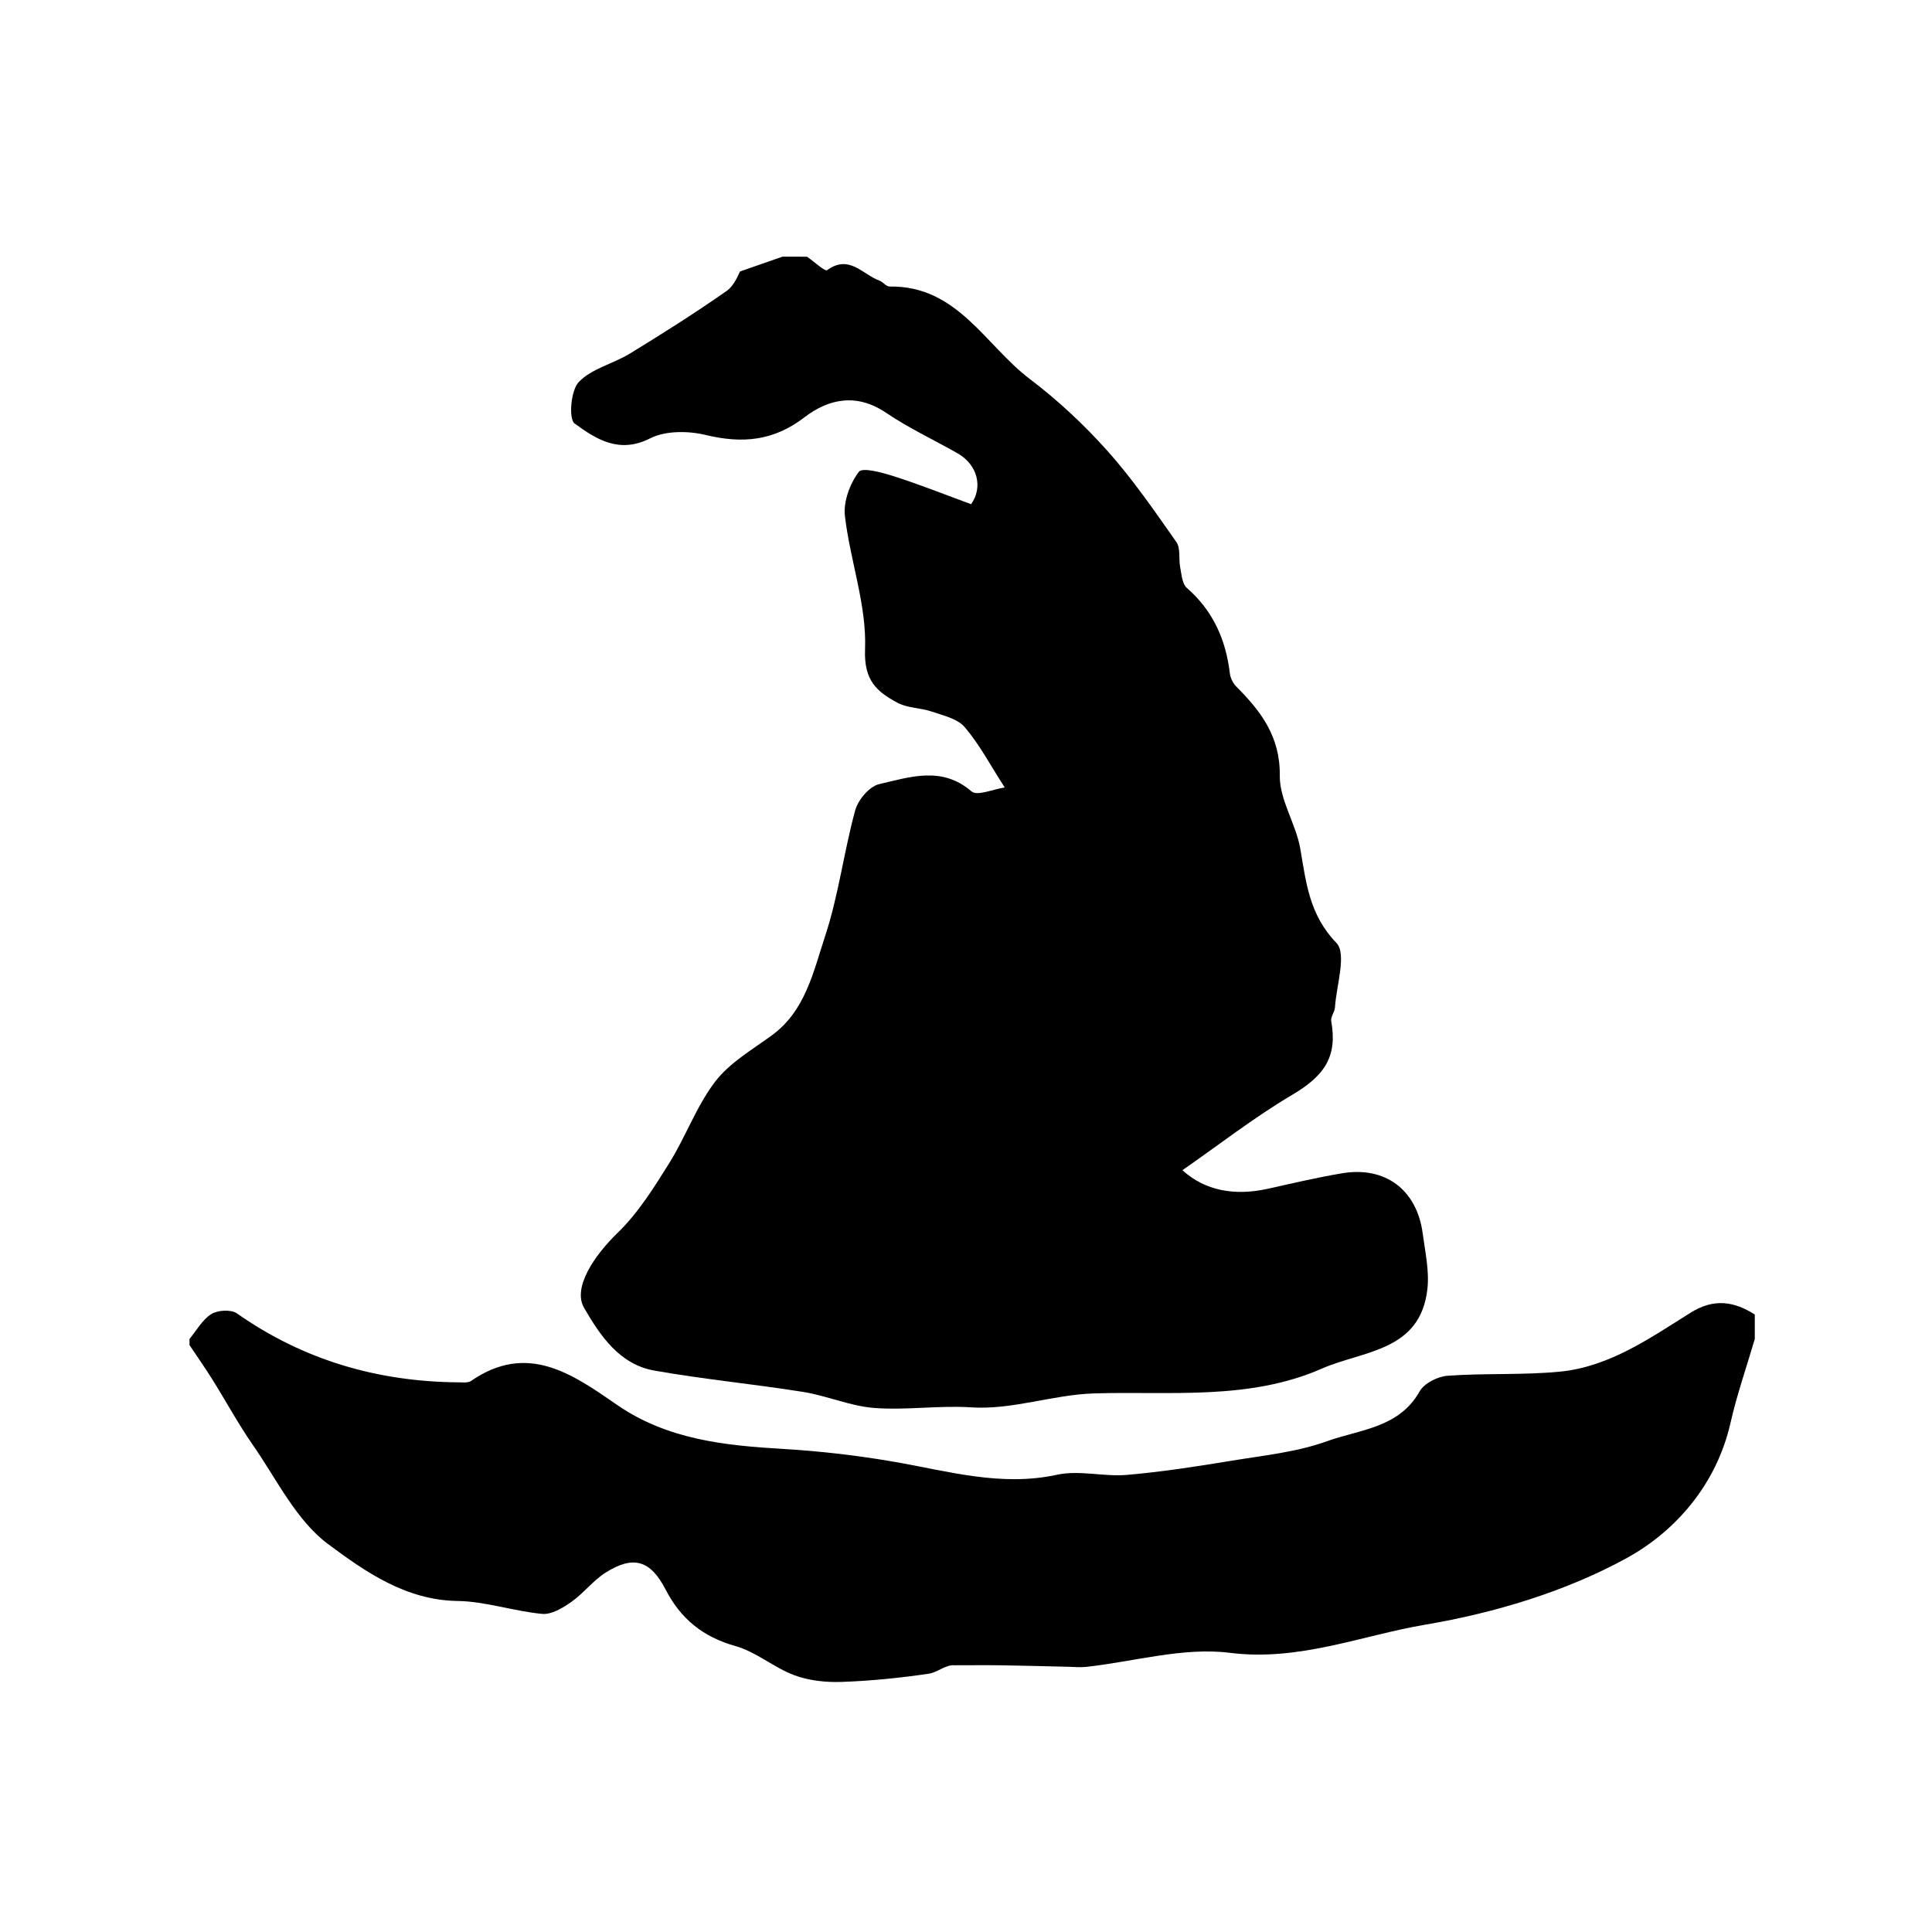 <?xml version="1.0" encoding="utf-8"?>
<!-- Generator: Adobe Illustrator 16.0.0, SVG Export Plug-In . SVG Version: 6.00 Build 0)  -->
<!DOCTYPE svg PUBLIC "-//W3C//DTD SVG 1.1//EN" "http://www.w3.org/Graphics/SVG/1.1/DTD/svg11.dtd">
<svg version="1.1" id="Layer_1" xmlns="http://www.w3.org/2000/svg" xmlns:xlink="http://www.w3.org/1999/xlink" x="0px" y="0px"
	 width="72px" height="71.998px" viewBox="0 0 72 71.998" enable-background="new 0 0 72 71.998" xml:space="preserve">
<g>
	<path fill="currentColor" fill-rule="evenodd" clip-rule="evenodd" d="M30.076,9.567c0.258,0.177,0.667,0.562,0.751,0.5
		c0.819-0.597,1.322,0.162,1.94,0.388c0.139,0.051,0.261,0.225,0.388,0.223c2.524-0.038,3.563,2.191,5.225,3.448
		c1.046,0.791,2.022,1.705,2.896,2.683c0.942,1.054,1.75,2.233,2.565,3.393c0.163,0.231,0.079,0.627,0.141,0.941
		c0.053,0.265,0.072,0.612,0.245,0.764c0.979,0.854,1.458,1.931,1.607,3.193c0.021,0.17,0.116,0.363,0.238,0.485
		c0.919,0.923,1.64,1.862,1.622,3.322c-0.011,0.903,0.604,1.795,0.764,2.723c0.219,1.269,0.335,2.461,1.344,3.507
		c0.395,0.408,0.001,1.584-0.052,2.409c-0.011,0.172-0.167,0.352-0.139,0.507c0.236,1.322-0.242,2.033-1.458,2.751
		c-1.408,0.832-2.708,1.848-4.087,2.806c0.832,0.762,1.942,0.97,3.188,0.691c0.915-0.204,1.83-0.418,2.754-0.575
		c1.614-0.274,2.796,0.612,3.012,2.241c0.092,0.69,0.252,1.401,0.174,2.08c-0.268,2.324-2.39,2.281-3.937,2.959
		c-2.716,1.191-5.663,0.836-8.472,0.922c-1.577,0.049-3.037,0.621-4.601,0.52c-1.196-0.078-2.41,0.114-3.604,0.023
		c-0.891-0.068-1.753-0.454-2.645-0.597c-1.845-0.295-3.711-0.47-5.55-0.796c-1.302-0.23-2.021-1.308-2.619-2.339
		c-0.428-0.738,0.358-1.93,1.258-2.801c0.761-0.737,1.346-1.678,1.915-2.588c0.616-0.986,1.014-2.125,1.713-3.04
		c0.536-0.701,1.373-1.186,2.108-1.722c1.257-0.915,1.549-2.371,1.986-3.689c0.504-1.523,0.7-3.146,1.125-4.7
		c0.107-0.39,0.53-0.893,0.893-0.976c1.144-0.262,2.331-0.686,3.443,0.271c0.211,0.182,0.808-0.084,1.236-0.146
		c-0.541-0.839-0.942-1.607-1.49-2.249c-0.27-0.316-0.8-0.432-1.232-0.581c-0.416-0.143-0.902-0.126-1.277-0.329
		c-0.76-0.411-1.253-0.819-1.206-1.992c0.066-1.641-0.556-3.3-0.75-4.967c-0.063-0.537,0.187-1.207,0.519-1.646
		c0.135-0.179,0.887,0.032,1.325,0.172c0.952,0.304,1.882,0.676,2.858,1.034c0.441-0.613,0.262-1.463-0.513-1.902
		c-0.887-0.502-1.817-0.937-2.658-1.506c-1.091-0.738-2.134-0.524-3.037,0.169c-1.156,0.888-2.319,0.988-3.681,0.66
		c-0.654-0.158-1.5-0.165-2.073,0.126c-1.16,0.59-2.022,0.02-2.813-0.553c-0.229-0.166-0.145-1.235,0.155-1.547
		c0.479-0.501,1.28-0.678,1.903-1.059c1.221-0.747,2.432-1.513,3.604-2.333c0.306-0.214,0.454-0.654,0.501-0.727
		c0.685-0.239,1.135-0.396,1.584-0.553C29.468,9.567,29.772,9.567,30.076,9.567z"/>
	<path fill="currentColor" fill-rule="evenodd" clip-rule="evenodd" d="M7.062,49.899c0.266-0.319,0.479-0.72,0.814-0.928
		c0.24-0.149,0.736-0.178,0.954-0.024c2.49,1.748,5.261,2.549,8.279,2.569c0.15,0.001,0.338,0.023,0.447-0.053
		c2.098-1.449,3.777-0.257,5.43,0.886c1.893,1.308,4.039,1.522,6.238,1.651c1.363,0.081,2.729,0.241,4.075,0.472
		c2.02,0.347,3.992,0.944,6.097,0.487c0.825-0.18,1.736,0.08,2.597,0.006c1.309-0.112,2.611-0.315,3.908-0.529
		c1.194-0.196,2.429-0.32,3.555-0.727c1.216-0.438,2.681-0.489,3.45-1.857c0.17-0.302,0.674-0.556,1.043-0.582
		c1.388-0.101,2.792-0.019,4.175-0.152c1.855-0.179,3.362-1.25,4.887-2.202c0.855-0.534,1.604-0.424,2.385,0.071
		c0,0.304,0,0.608,0,0.912c-0.306,1.044-0.667,2.076-0.907,3.135c-0.521,2.289-2.051,4.039-3.881,5.039
		c-2.274,1.244-4.908,2.035-7.48,2.471c-2.399,0.407-4.708,1.377-7.292,1.052c-1.737-0.22-3.57,0.328-5.36,0.524
		c-0.224,0.024-0.452,0-0.679-0.005c-0.811-0.018-1.622-0.042-2.433-0.054c-0.599-0.009-1.197-0.002-1.795-0.002
		c-0.327-0.028-0.627,0.268-0.964,0.316c-1.074,0.157-2.161,0.268-3.245,0.305c-0.587,0.02-1.218-0.048-1.763-0.252
		c-0.76-0.285-1.42-0.869-2.19-1.085c-1.21-0.34-2.037-1.012-2.603-2.108c-0.565-1.095-1.204-1.28-2.234-0.629
		c-0.469,0.296-0.821,0.771-1.278,1.093c-0.318,0.223-0.739,0.479-1.089,0.445c-1.059-0.099-2.104-0.466-3.158-0.481
		c-1.928-0.029-3.441-1.098-4.812-2.115c-1.193-0.885-1.917-2.415-2.805-3.691c-0.547-0.787-1.006-1.637-1.515-2.451
		c-0.271-0.434-0.566-0.853-0.85-1.278C7.062,50.051,7.062,49.975,7.062,49.899z"/>
</g>
</svg>
